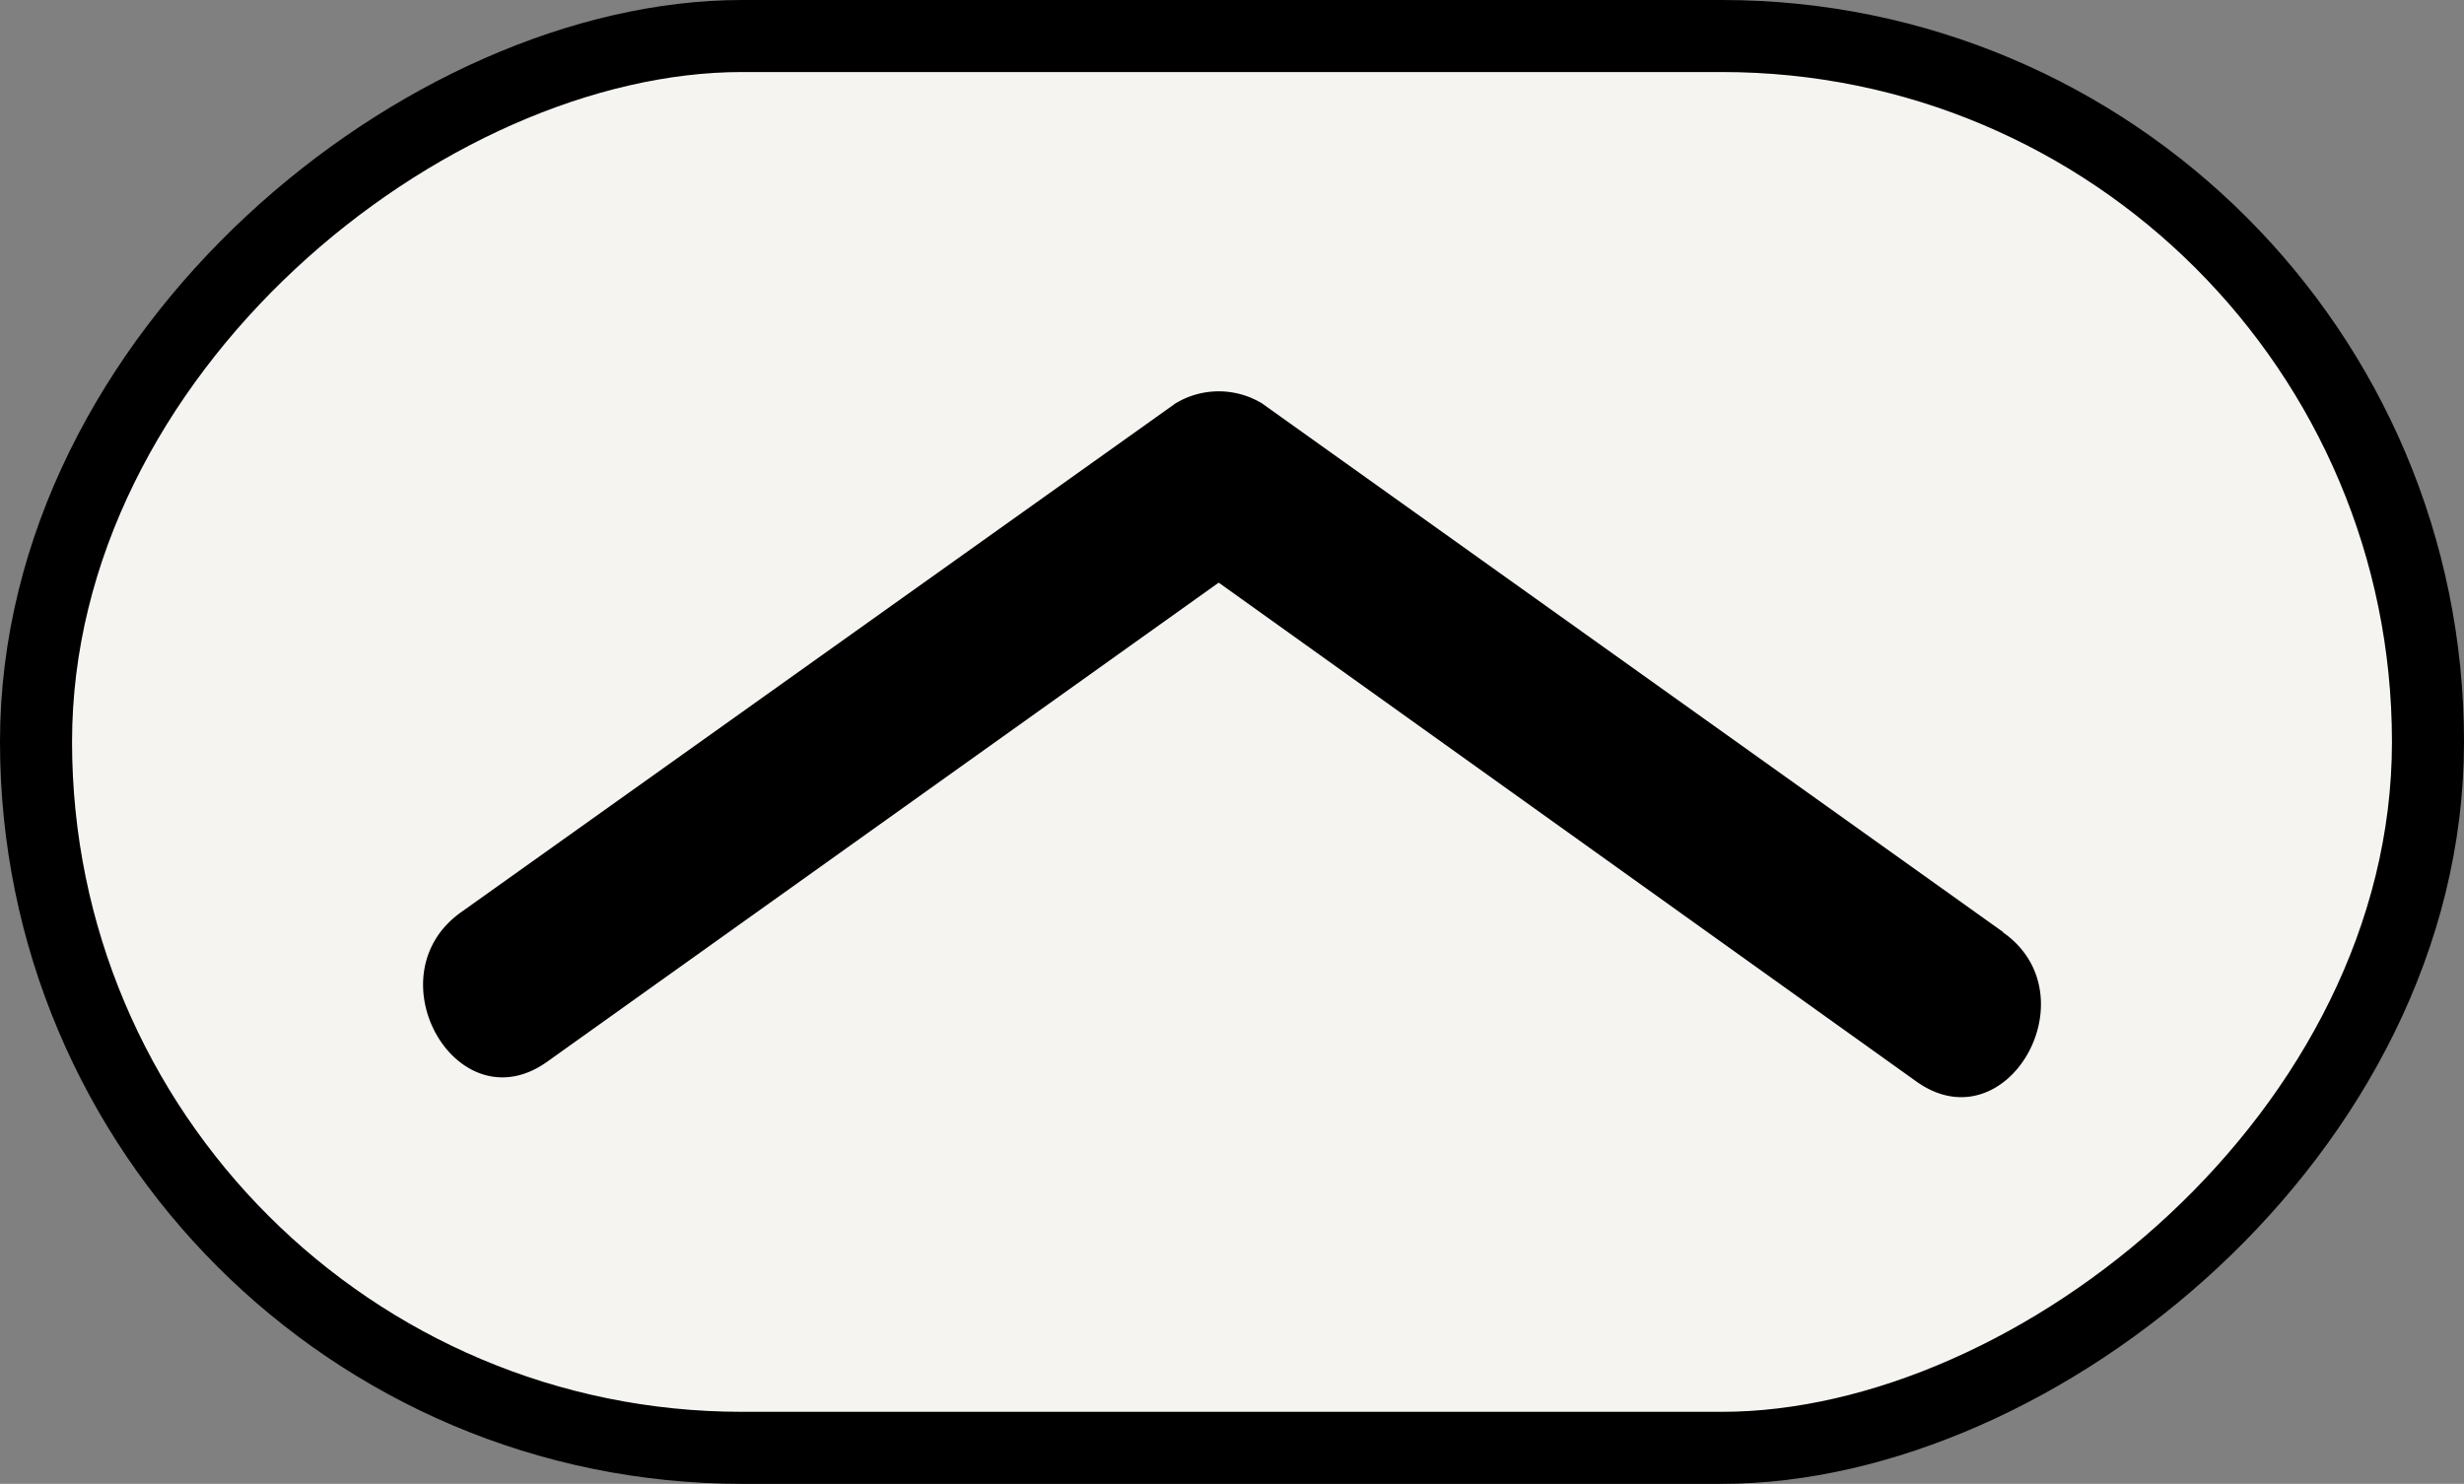 <svg xmlns="http://www.w3.org/2000/svg" viewBox="0 0 85.5 51.5"><rect x="0" y="0" width="85.5" height="51.5" fill="#808080" stroke="none"/><defs><style>.cls-1,.cls-2{fill:#f5f4f0;}.cls-1{stroke:#000;stroke-miterlimit:10;stroke-width:2.5px;}</style></defs><g id="Layer_2" data-name="Layer 2"><g id="Layer_1-2" data-name="Layer 1"><rect class="cls-1" x="18.25" y="-15.75" width="49" height="83" rx="24.5" transform="translate(17 68.5) rotate(-90)"/><polyline class="cls-2" points="68 34.94 42.28 16.56 17.5 34.25"/><path d="M69.51,32.35,43.79,14a2.9,2.9,0,0,0-3,0L16,31.66c-3.12,2.22-.13,7.43,3,5.18L43.79,19.15h-3L66.49,37.53c3.14,2.25,6.14-3,3-5.18Z"/></g></g></svg>